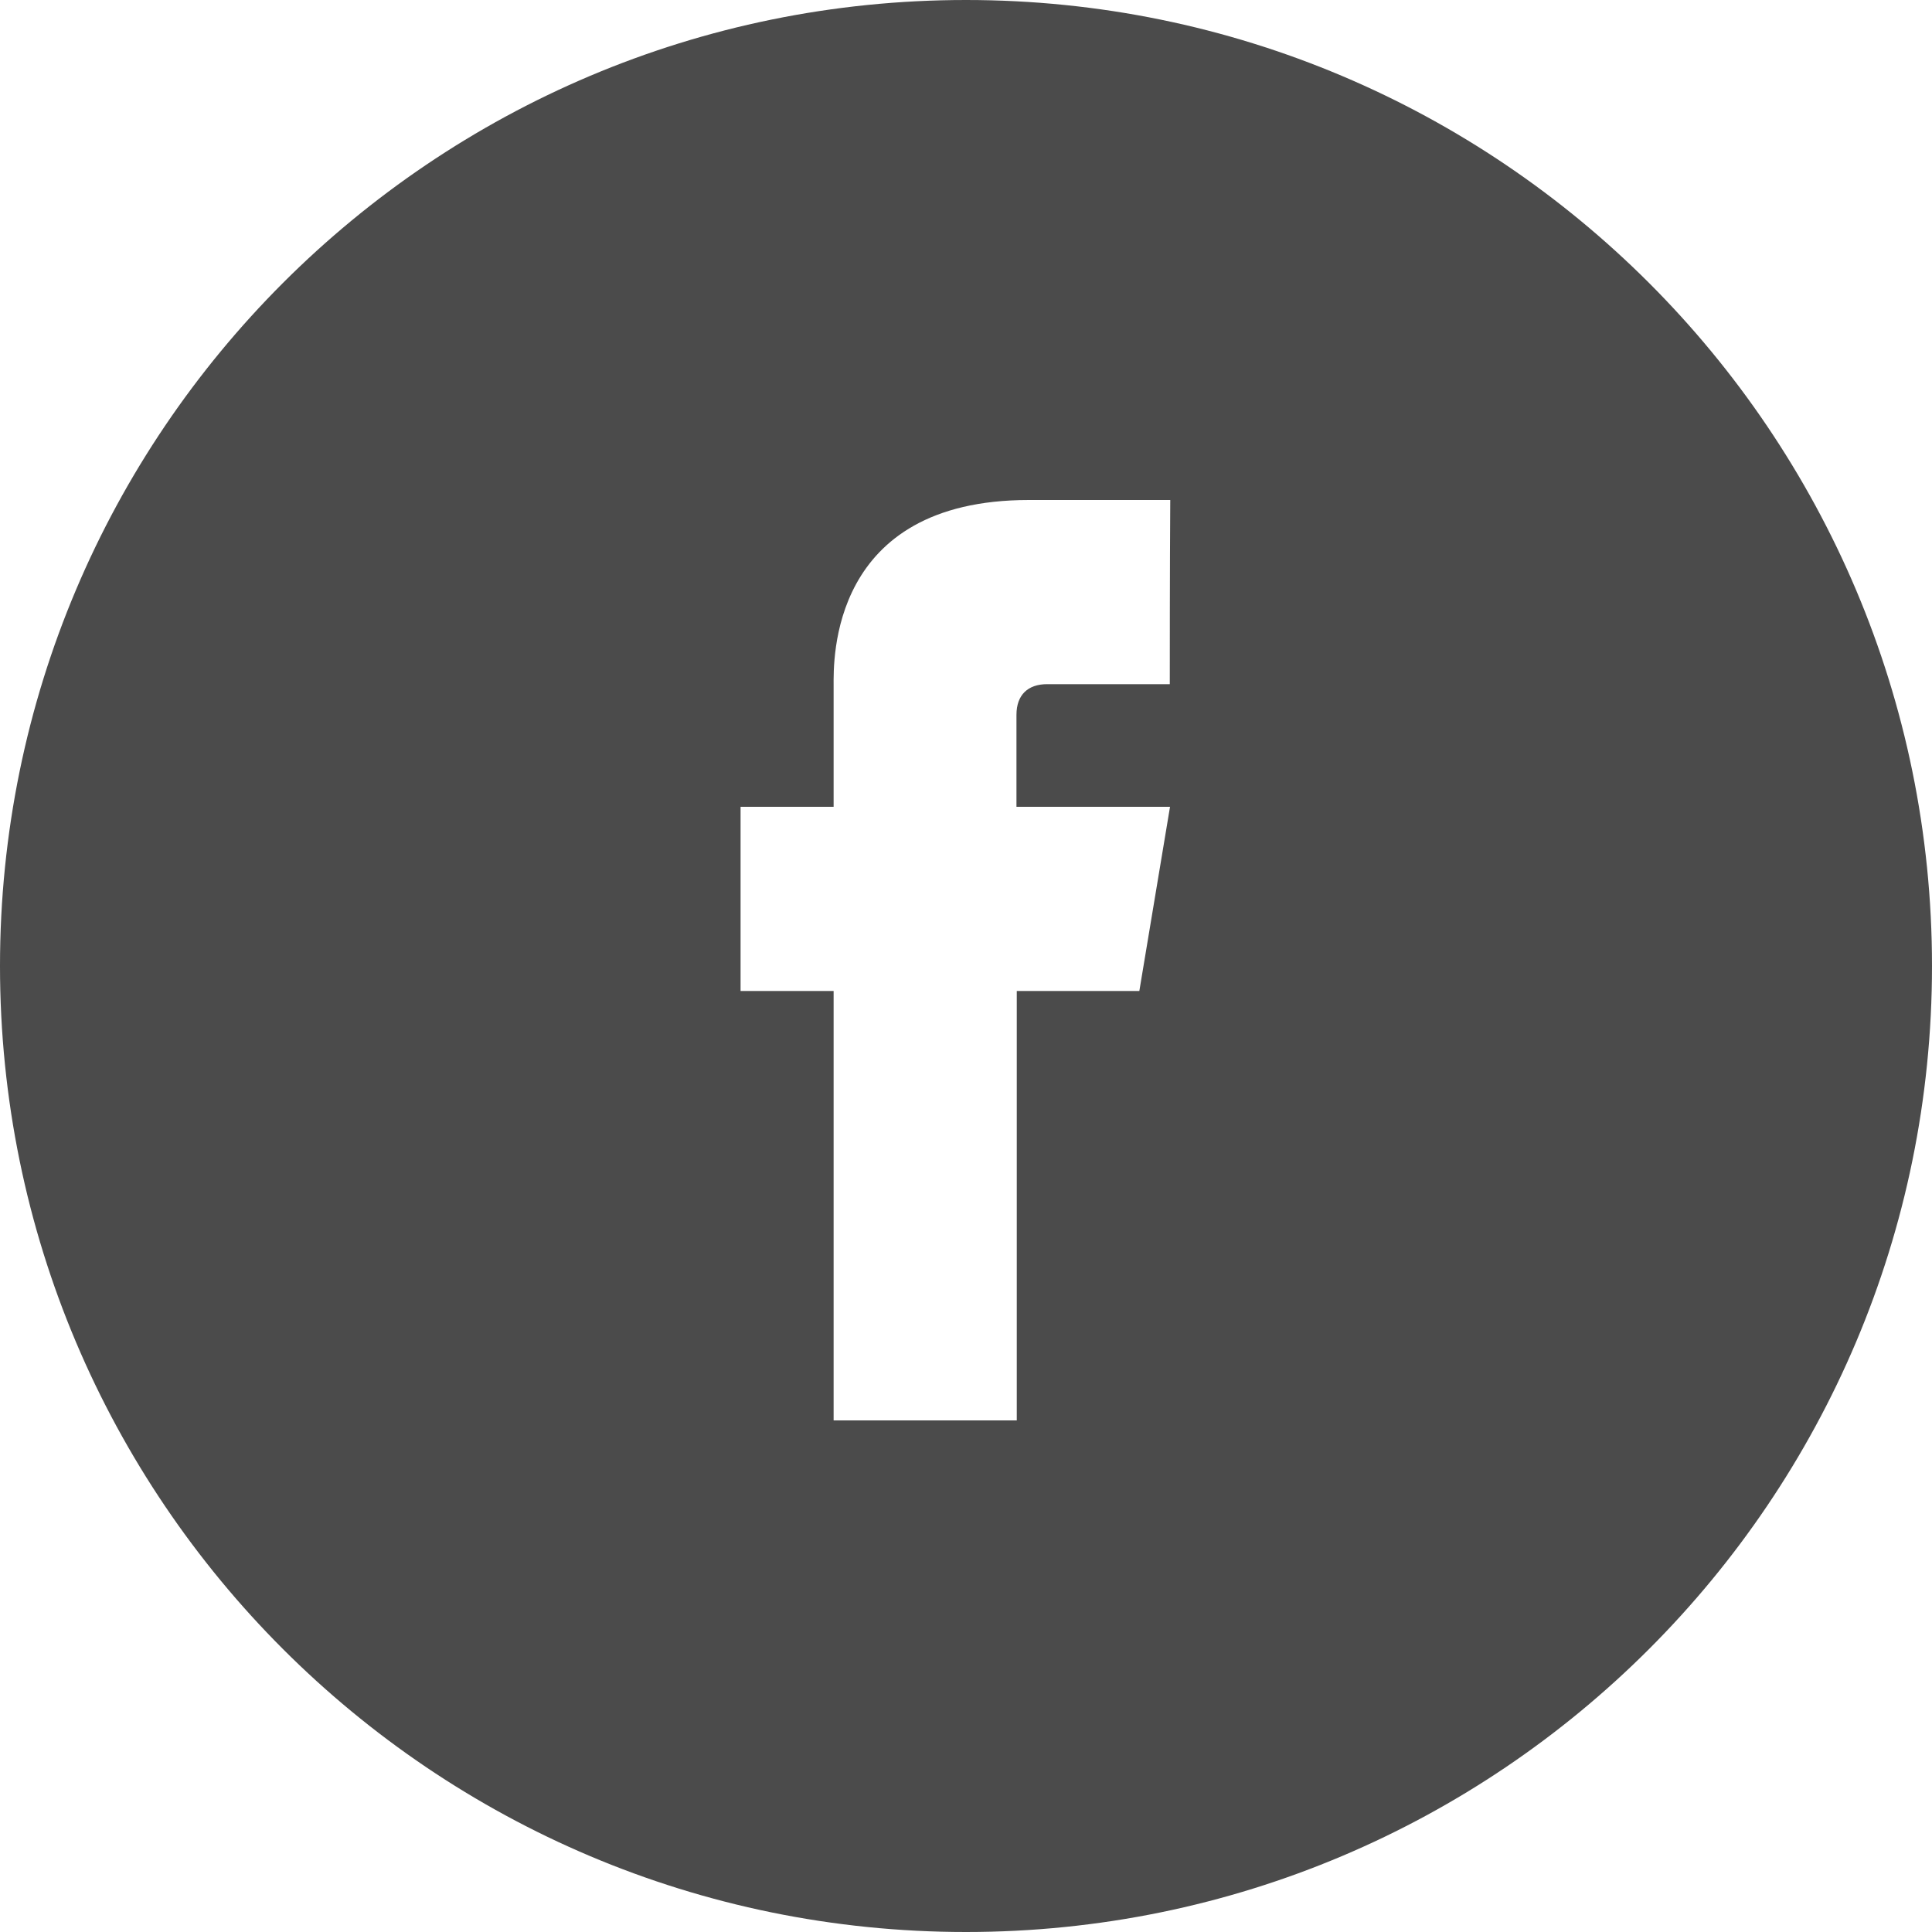 <svg width="25" height="25" viewBox="0 0 25 25" fill="none" xmlns="http://www.w3.org/2000/svg">
<path d="M12.5 0C5.597 0 0 5.597 0 12.5C0 19.403 5.597 25 12.5 25C19.403 25 25 19.403 25 12.5C25 5.597 19.403 0 12.5 0ZM15.137 8.853C14.617 8.853 14.073 8.853 13.55 8.853C13.303 8.853 13.153 8.99 13.153 9.25C13.153 9.297 13.153 9.753 13.153 10.44H15.14L14.743 12.823H13.157C13.157 15.383 13.157 18.38 13.157 18.38H10.787C10.787 18.38 10.787 15.437 10.787 12.823H9.583V10.44H10.787C10.787 9.56 10.787 8.947 10.787 8.87C10.787 8.56 10.727 6.47 13.313 6.47C13.66 6.47 14.45 6.47 15.143 6.47C15.137 7.38 15.137 8.57 15.137 8.853Z" fill="#4B4B4B"/>
</svg>
